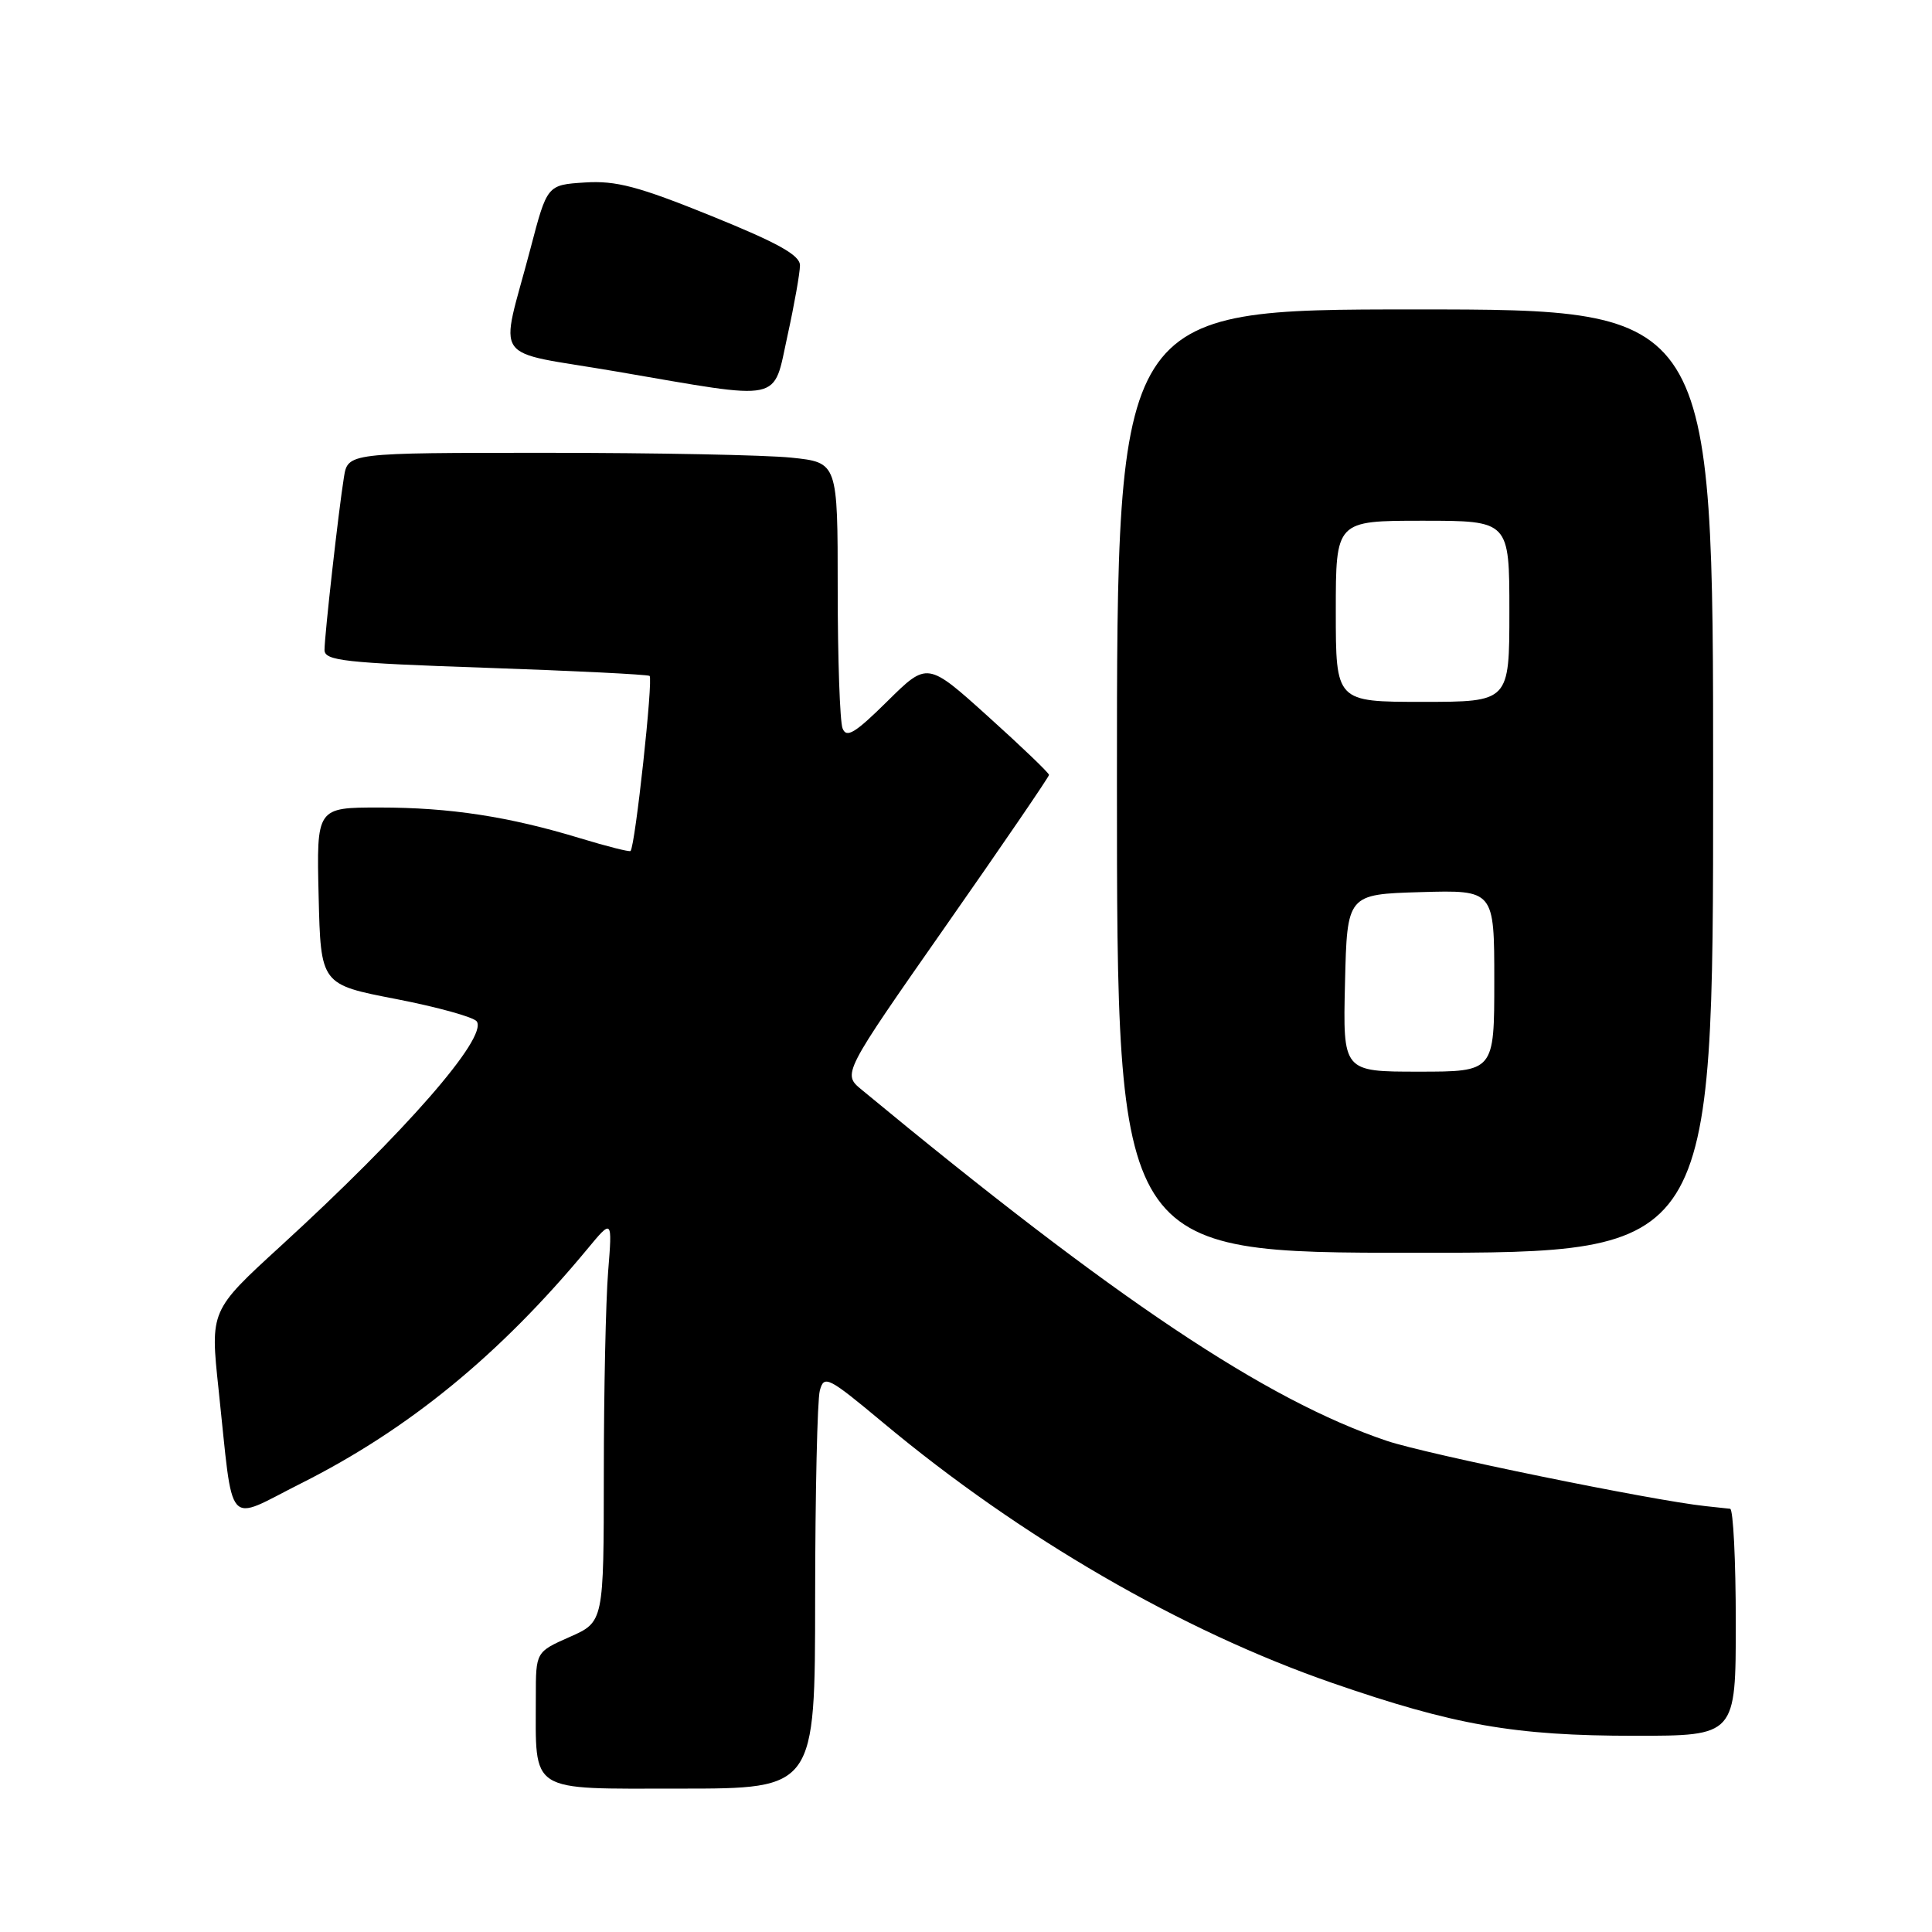 <?xml version="1.0" encoding="UTF-8" standalone="no"?>
<!DOCTYPE svg PUBLIC "-//W3C//DTD SVG 1.1//EN" "http://www.w3.org/Graphics/SVG/1.1/DTD/svg11.dtd" >
<svg xmlns="http://www.w3.org/2000/svg" xmlns:xlink="http://www.w3.org/1999/xlink" version="1.1" viewBox="0 0 256 256">
 <g >
 <path fill="currentColor"
d=" M 108.01 211.75 C 108.02 197.86 108.30 185.49 108.63 184.26 C 109.19 182.16 109.71 182.42 117.05 188.54 C 135.24 203.72 156.60 216.09 176.50 222.99 C 192.71 228.60 200.69 230.00 216.59 230.00 C 230.00 230.00 230.00 230.00 230.00 215.00 C 230.00 206.75 229.66 199.96 229.25 199.92 C 228.84 199.87 227.38 199.72 226.00 199.57 C 218.99 198.83 189.03 192.70 183.76 190.92 C 167.73 185.52 147.75 172.16 114.17 144.39 C 111.62 142.29 111.62 142.29 125.31 122.71 C 132.84 111.95 139.00 102.93 139.00 102.68 C 139.00 102.42 135.37 98.94 130.94 94.95 C 122.88 87.68 122.88 87.68 117.58 92.92 C 113.28 97.17 112.15 97.85 111.64 96.50 C 111.29 95.58 111.00 87.29 111.00 78.06 C 111.00 61.28 111.00 61.28 104.85 60.64 C 101.47 60.29 86.87 60.00 72.40 60.00 C 46.09 60.00 46.09 60.00 45.57 63.25 C 44.85 67.73 43.01 84.14 43.00 86.12 C 43.00 87.55 45.61 87.84 64.25 88.48 C 75.94 88.88 85.76 89.37 86.07 89.56 C 86.58 89.86 84.17 112.11 83.55 112.76 C 83.42 112.91 80.42 112.15 76.90 111.08 C 67.40 108.19 59.62 107.00 50.28 107.00 C 41.94 107.00 41.94 107.00 42.22 118.72 C 42.50 130.45 42.50 130.45 52.50 132.38 C 58.00 133.45 62.80 134.78 63.18 135.35 C 64.60 137.52 53.70 150.01 37.17 165.13 C 27.85 173.66 27.85 173.66 28.96 184.08 C 30.99 203.05 29.75 201.65 39.90 196.55 C 54.15 189.39 66.22 179.51 77.83 165.50 C 81.14 161.50 81.14 161.50 80.58 168.50 C 80.27 172.35 80.01 184.37 80.01 195.20 C 80.00 214.91 80.00 214.91 75.50 216.90 C 71.00 218.89 71.00 218.89 71.00 224.82 C 71.00 237.75 69.83 237.00 90.12 237.00 C 108.00 237.00 108.00 237.00 108.01 211.75 Z  M 227.00 103.50 C 227.00 41.00 227.00 41.00 187.50 41.00 C 148.00 41.00 148.00 41.00 148.00 103.50 C 148.00 166.00 148.00 166.00 187.50 166.00 C 227.00 166.00 227.00 166.00 227.00 103.50 Z  M 104.35 44.47 C 105.26 40.33 106.00 36.14 106.00 35.16 C 106.00 33.81 103.09 32.19 94.25 28.61 C 84.60 24.70 81.61 23.91 77.50 24.18 C 72.50 24.50 72.50 24.50 70.29 32.94 C 66.22 48.46 64.72 46.32 81.70 49.23 C 104.07 53.07 102.38 53.43 104.35 44.47 Z  M 178.22 130.25 C 178.50 118.50 178.50 118.50 188.25 118.21 C 198.00 117.93 198.00 117.93 198.00 129.96 C 198.00 142.00 198.00 142.00 187.97 142.00 C 177.94 142.00 177.94 142.00 178.22 130.25 Z  M 177.00 81.00 C 177.00 69.00 177.00 69.00 188.50 69.00 C 200.00 69.00 200.00 69.00 200.00 81.00 C 200.00 93.00 200.00 93.00 188.50 93.00 C 177.00 93.00 177.00 93.00 177.00 81.00 Z "/>
</g>
</svg>